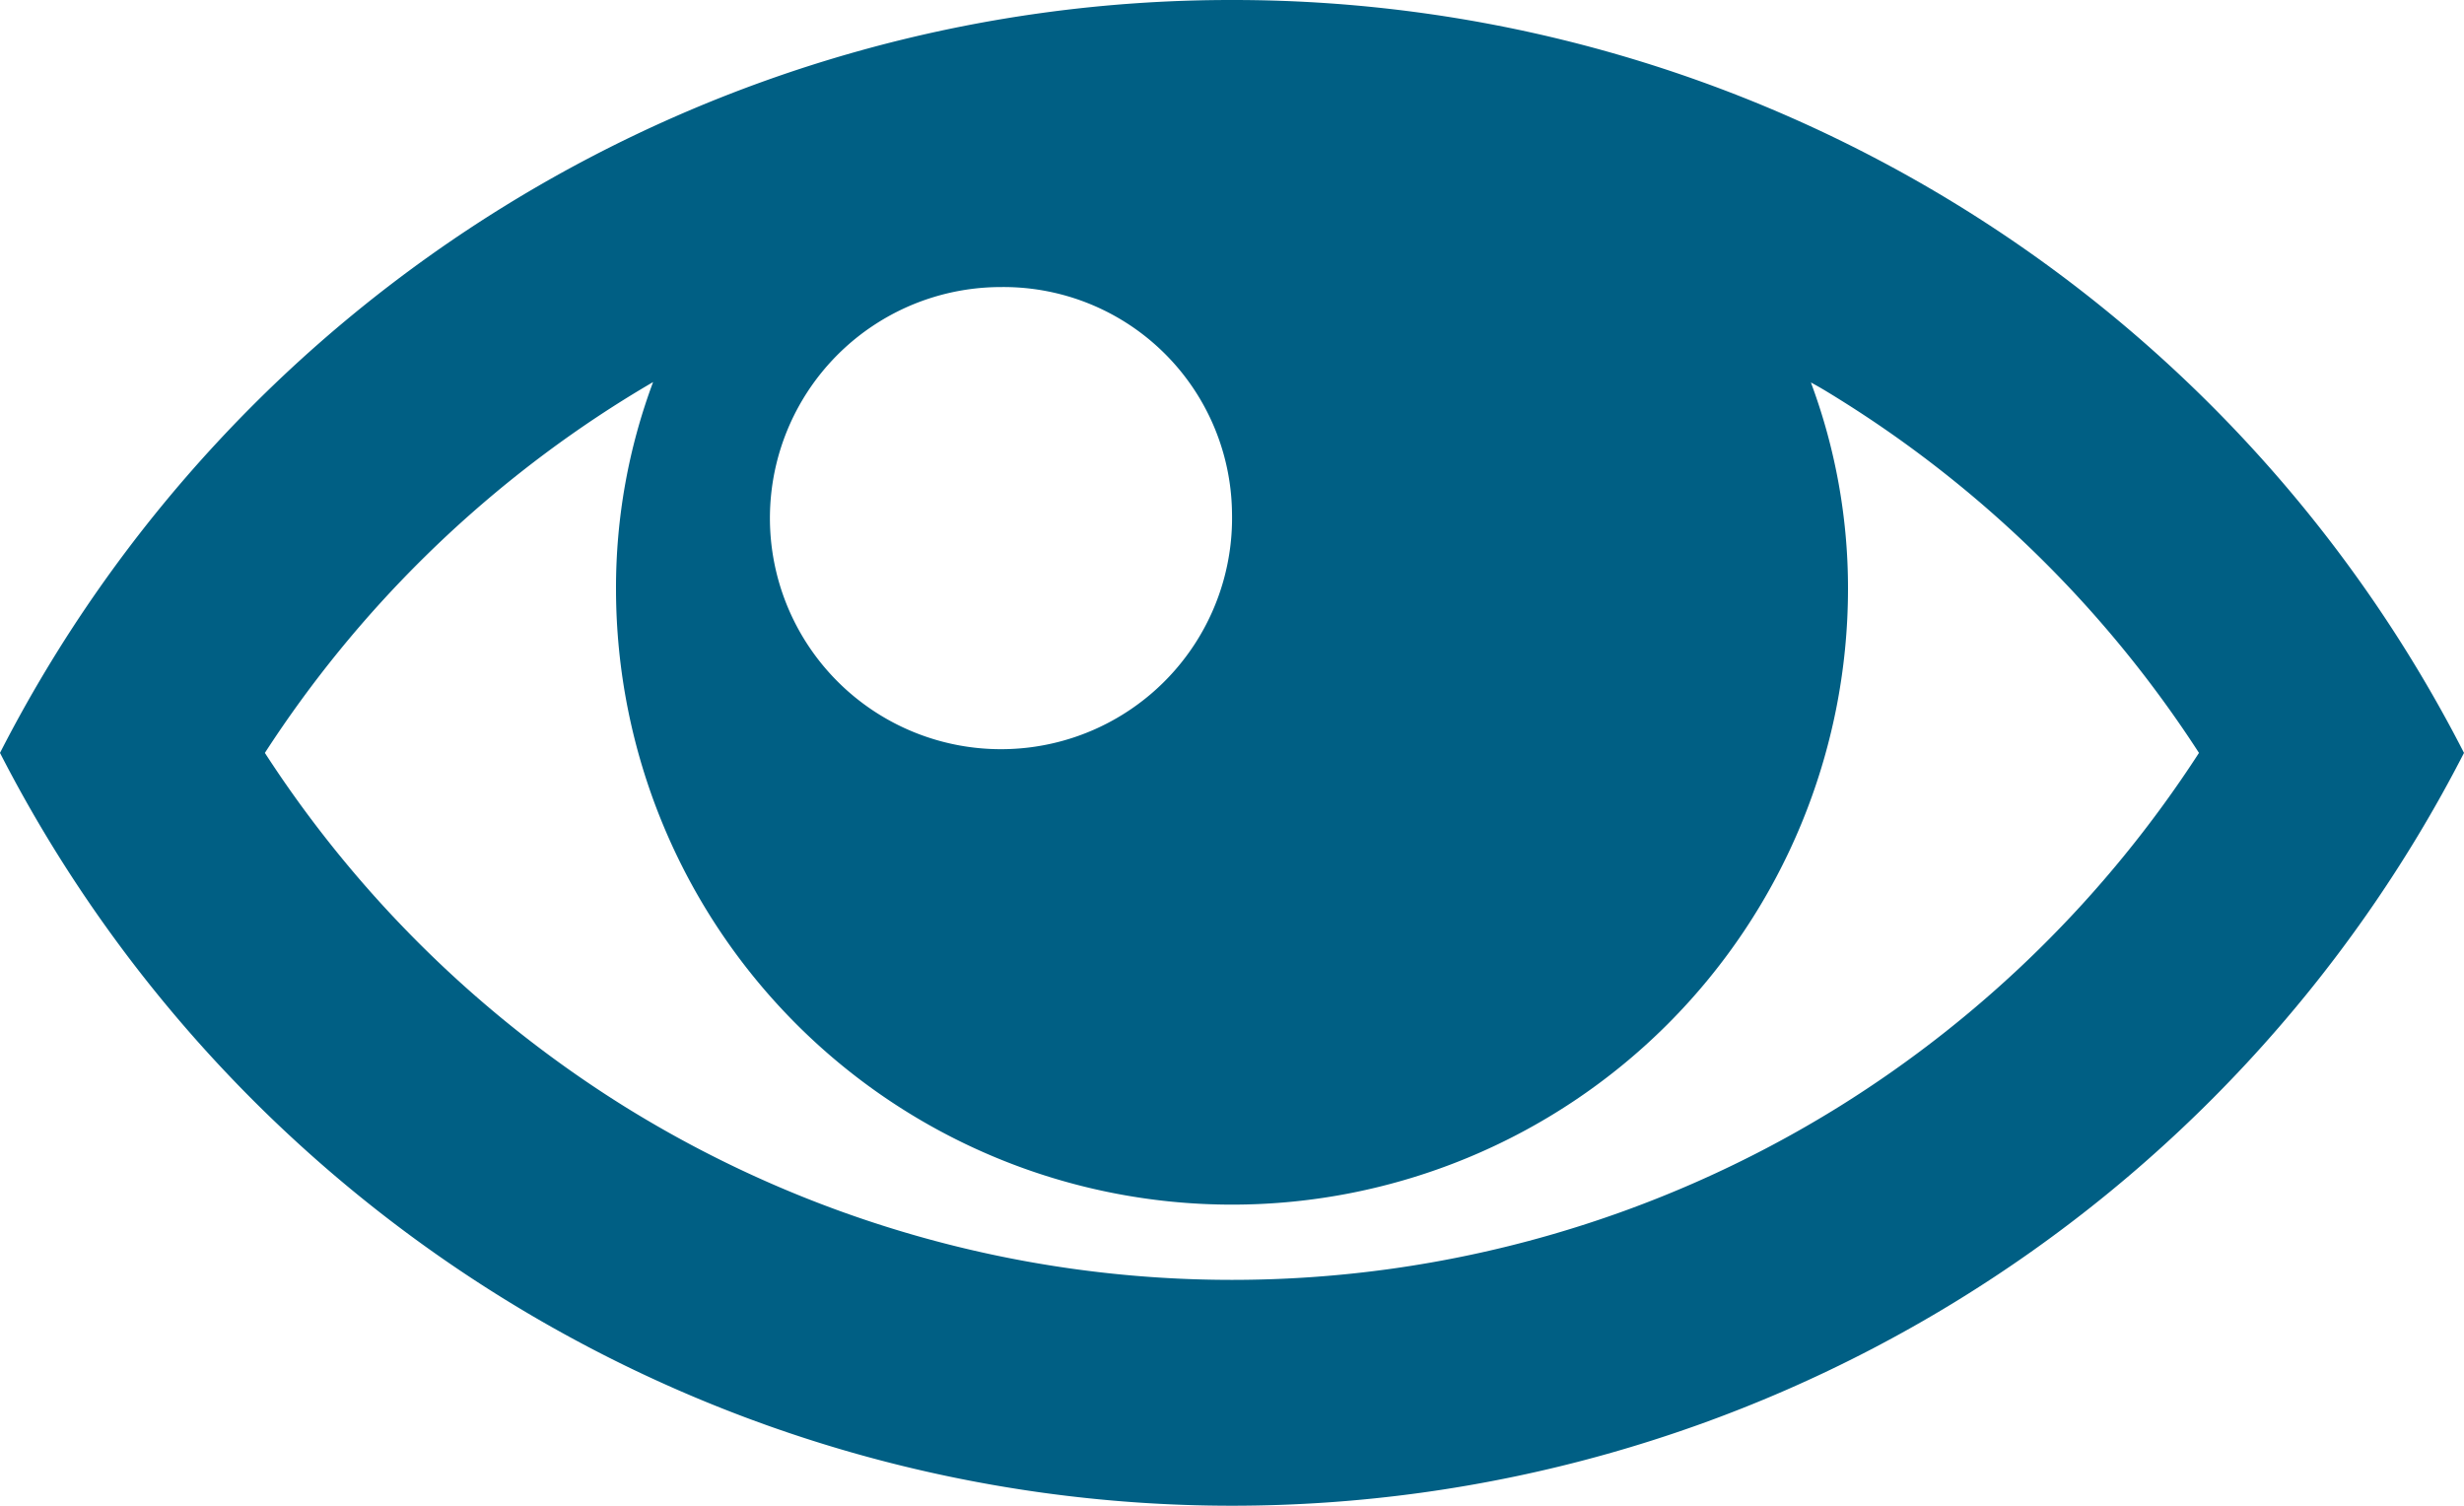 <svg xmlns="http://www.w3.org/2000/svg" width="18" height="11" viewBox="0 0 18 11">
  <defs>
    <style>
      .cls-1 {
        fill: #005f84;
        fill-rule: evenodd;
      }
    </style>
  </defs>
  <path id="око" class="cls-1" d="M641,62a10.1,10.1,0,0,0-9,5.5,10.114,10.114,0,0,0,18,0A10.1,10.1,0,0,0,641,62Zm4.437,2.917a8.459,8.459,0,0,1,2.627,2.583,8.459,8.459,0,0,1-2.627,2.583,8.406,8.406,0,0,1-8.875,0,8.479,8.479,0,0,1-2.627-2.583,8.479,8.479,0,0,1,2.627-2.583c0.069-.043.139-0.085,0.209-0.126A4.3,4.3,0,0,0,636.5,66.3a4.5,4.5,0,0,0,9,0,4.3,4.3,0,0,0-.271-1.506C645.3,64.832,645.368,64.874,645.437,64.917Zm-4.437.83a1.688,1.688,0,1,1-1.688-1.65A1.669,1.669,0,0,1,641,65.747Z" transform="translate(-632 -62)"/>
</svg>
